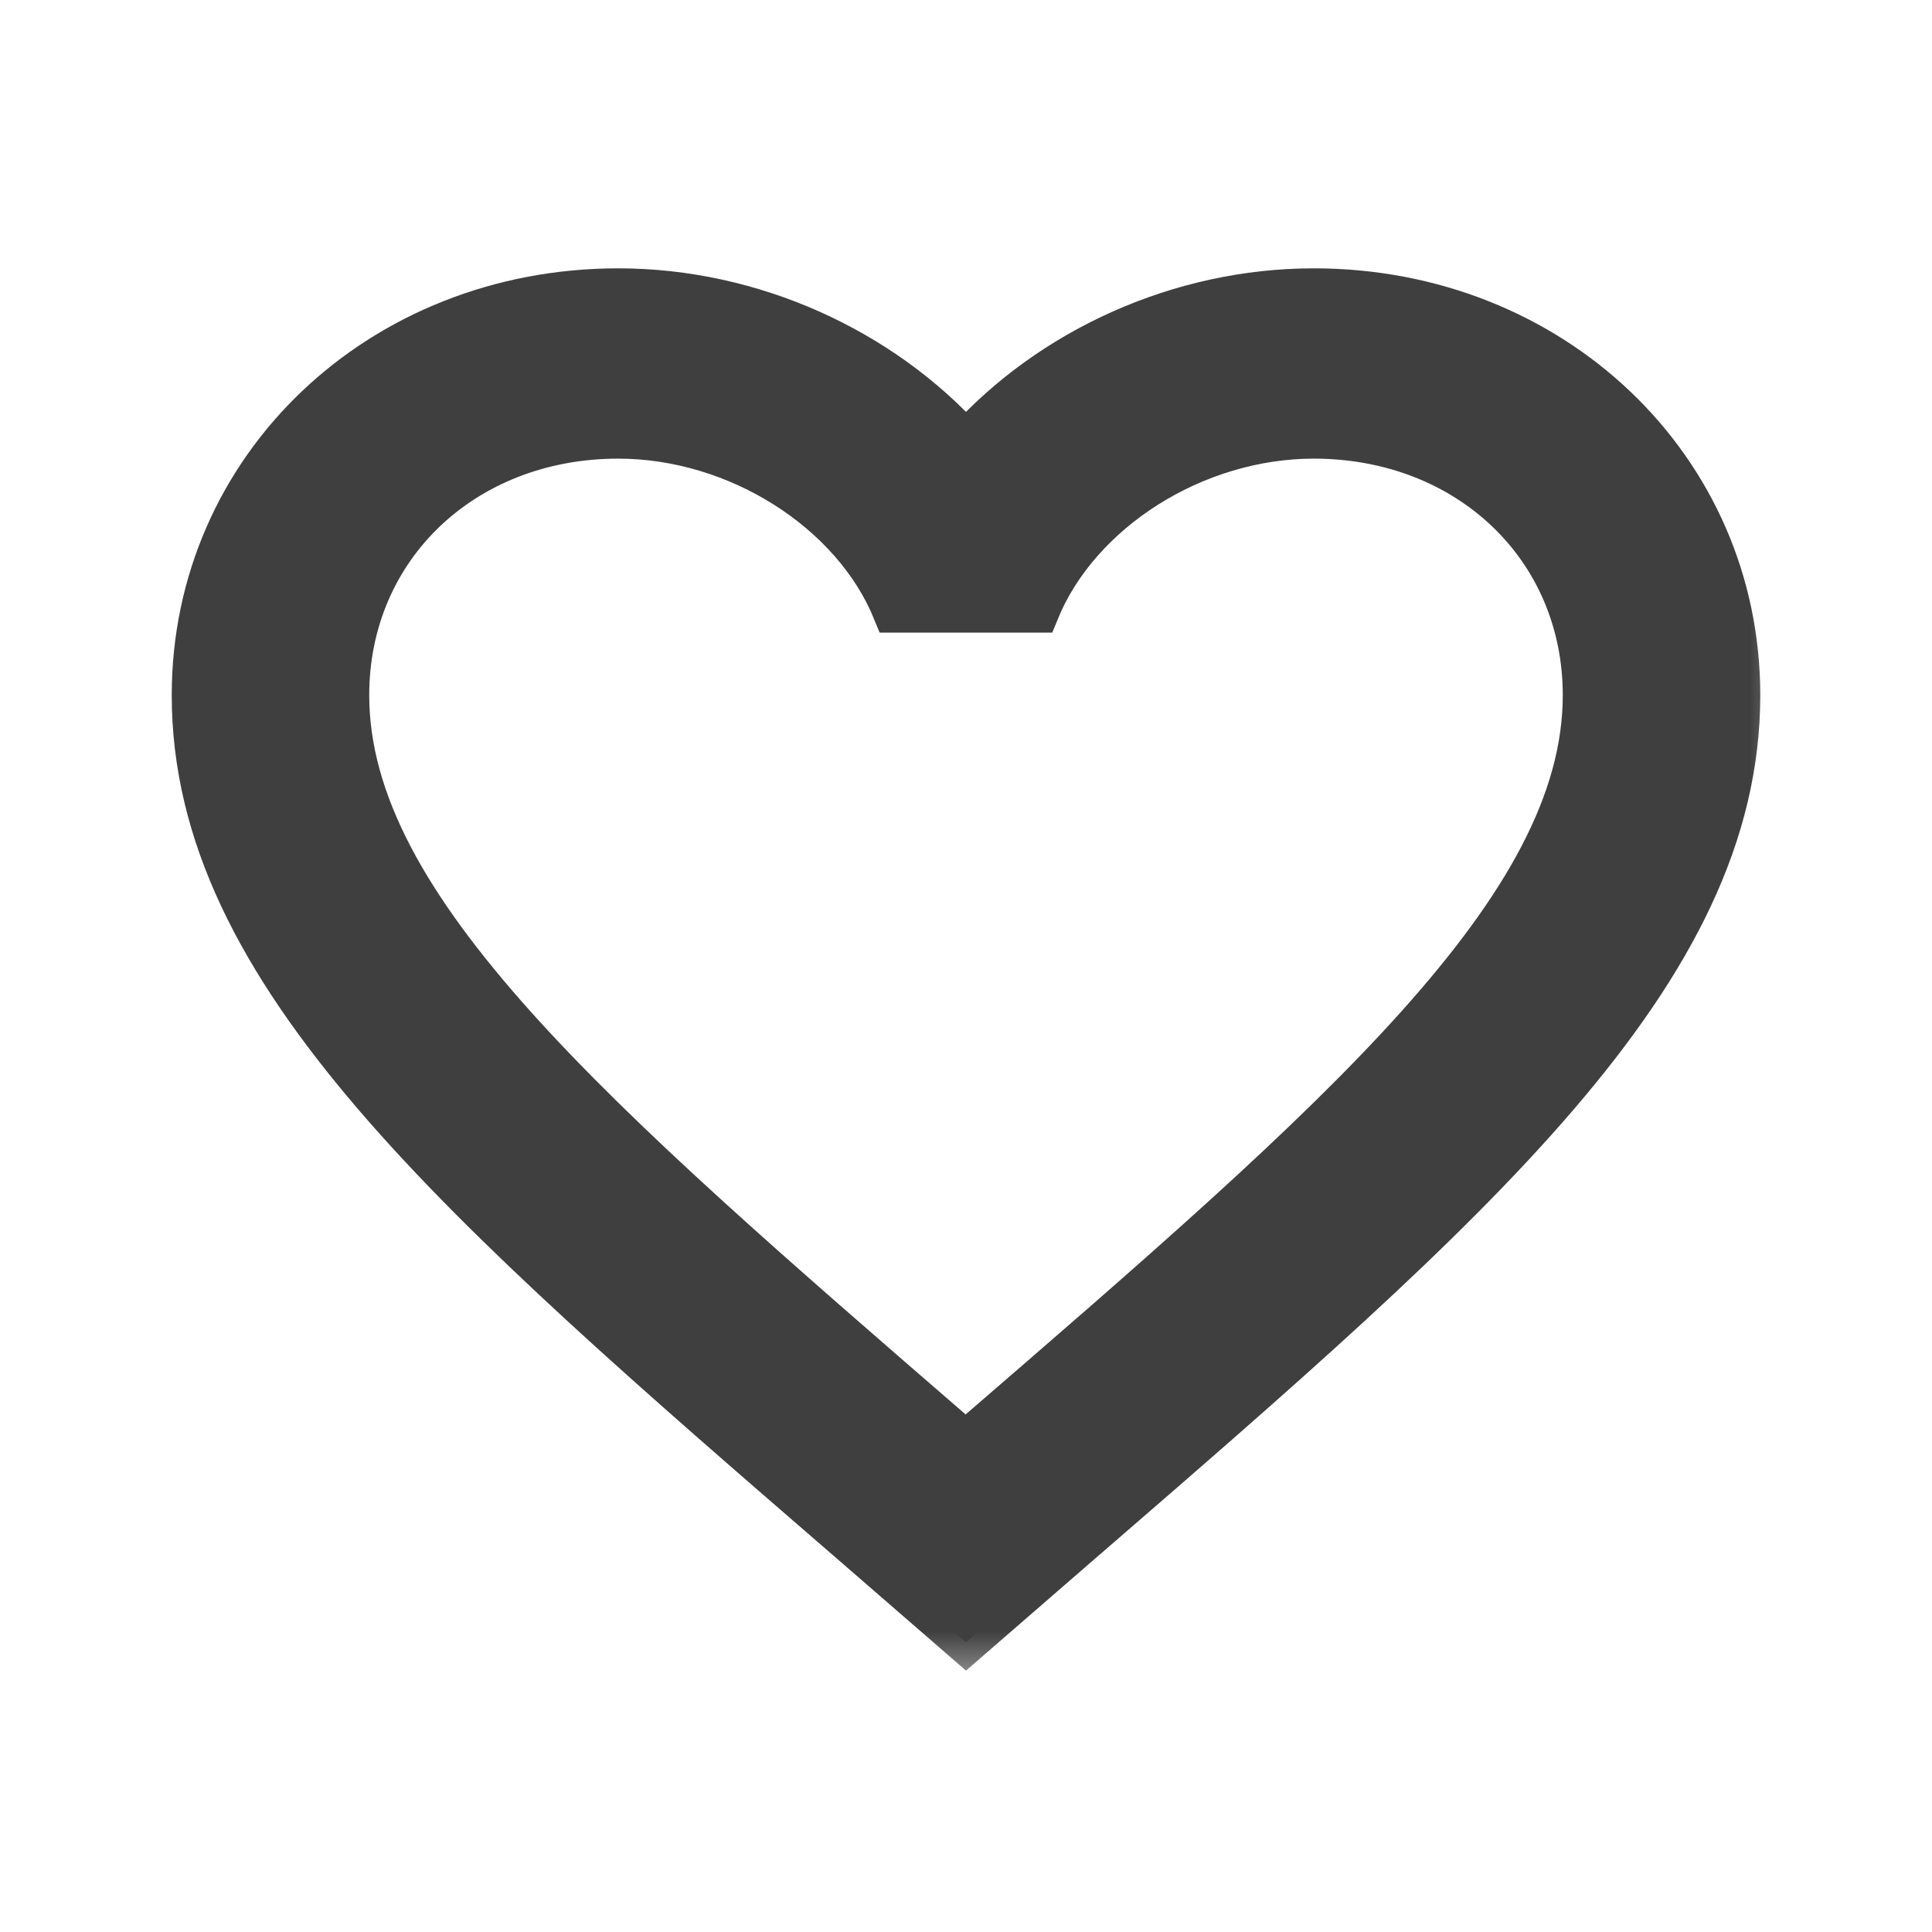<svg width="18" height="18" viewBox="0 0 18 18" fill="none" xmlns="http://www.w3.org/2000/svg">
<mask id="path-1-outside-1_53_130" maskUnits="userSpaceOnUse" x="0.8" y="1.7" width="16" height="14" fill="black">
<rect fill="white" x="0.8" y="1.7" width="16" height="14"/>
<path d="M9.072 13.377L9 13.446L8.921 13.377C5.501 10.418 3.24 8.461 3.24 6.477C3.24 5.103 4.32 4.073 5.76 4.073C6.869 4.073 7.949 4.76 8.33 5.694H9.669C10.051 4.76 11.131 4.073 12.24 4.073C13.68 4.073 14.76 5.103 14.76 6.477C14.76 8.461 12.499 10.418 9.072 13.377ZM12.24 2.7C10.987 2.7 9.785 3.256 9 4.128C8.215 3.256 7.013 2.7 5.76 2.7C3.542 2.7 1.8 4.355 1.8 6.477C1.8 9.065 4.248 11.187 7.956 14.394L9 15.3L10.044 14.394C13.752 11.187 16.2 9.065 16.2 6.477C16.2 4.355 14.457 2.7 12.24 2.7Z"/>
</mask>
<path d="M9.072 13.377L9 13.446L8.921 13.377C5.501 10.418 3.24 8.461 3.24 6.477C3.24 5.103 4.32 4.073 5.76 4.073C6.869 4.073 7.949 4.76 8.33 5.694H9.669C10.051 4.76 11.131 4.073 12.24 4.073C13.68 4.073 14.76 5.103 14.76 6.477C14.76 8.461 12.499 10.418 9.072 13.377ZM12.24 2.7C10.987 2.7 9.785 3.256 9 4.128C8.215 3.256 7.013 2.7 5.76 2.7C3.542 2.7 1.8 4.355 1.8 6.477C1.8 9.065 4.248 11.187 7.956 14.394L9 15.3L10.044 14.394C13.752 11.187 16.2 9.065 16.2 6.477C16.2 4.355 14.457 2.7 12.24 2.7Z" fill="#3F3F3F"/>
<path d="M9.072 13.377L9 13.446L8.921 13.377C5.501 10.418 3.24 8.461 3.24 6.477C3.24 5.103 4.32 4.073 5.76 4.073C6.869 4.073 7.949 4.76 8.33 5.694H9.669C10.051 4.76 11.131 4.073 12.24 4.073C13.68 4.073 14.76 5.103 14.76 6.477C14.76 8.461 12.499 10.418 9.072 13.377ZM12.24 2.7C10.987 2.7 9.785 3.256 9 4.128C8.215 3.256 7.013 2.7 5.76 2.7C3.542 2.7 1.8 4.355 1.8 6.477C1.8 9.065 4.248 11.187 7.956 14.394L9 15.3L10.044 14.394C13.752 11.187 16.2 9.065 16.2 6.477C16.2 4.355 14.457 2.7 12.24 2.7Z" stroke="#3F3F3F" stroke-width="0.4" mask="url(#path-1-outside-1_53_130)"/>
</svg>
